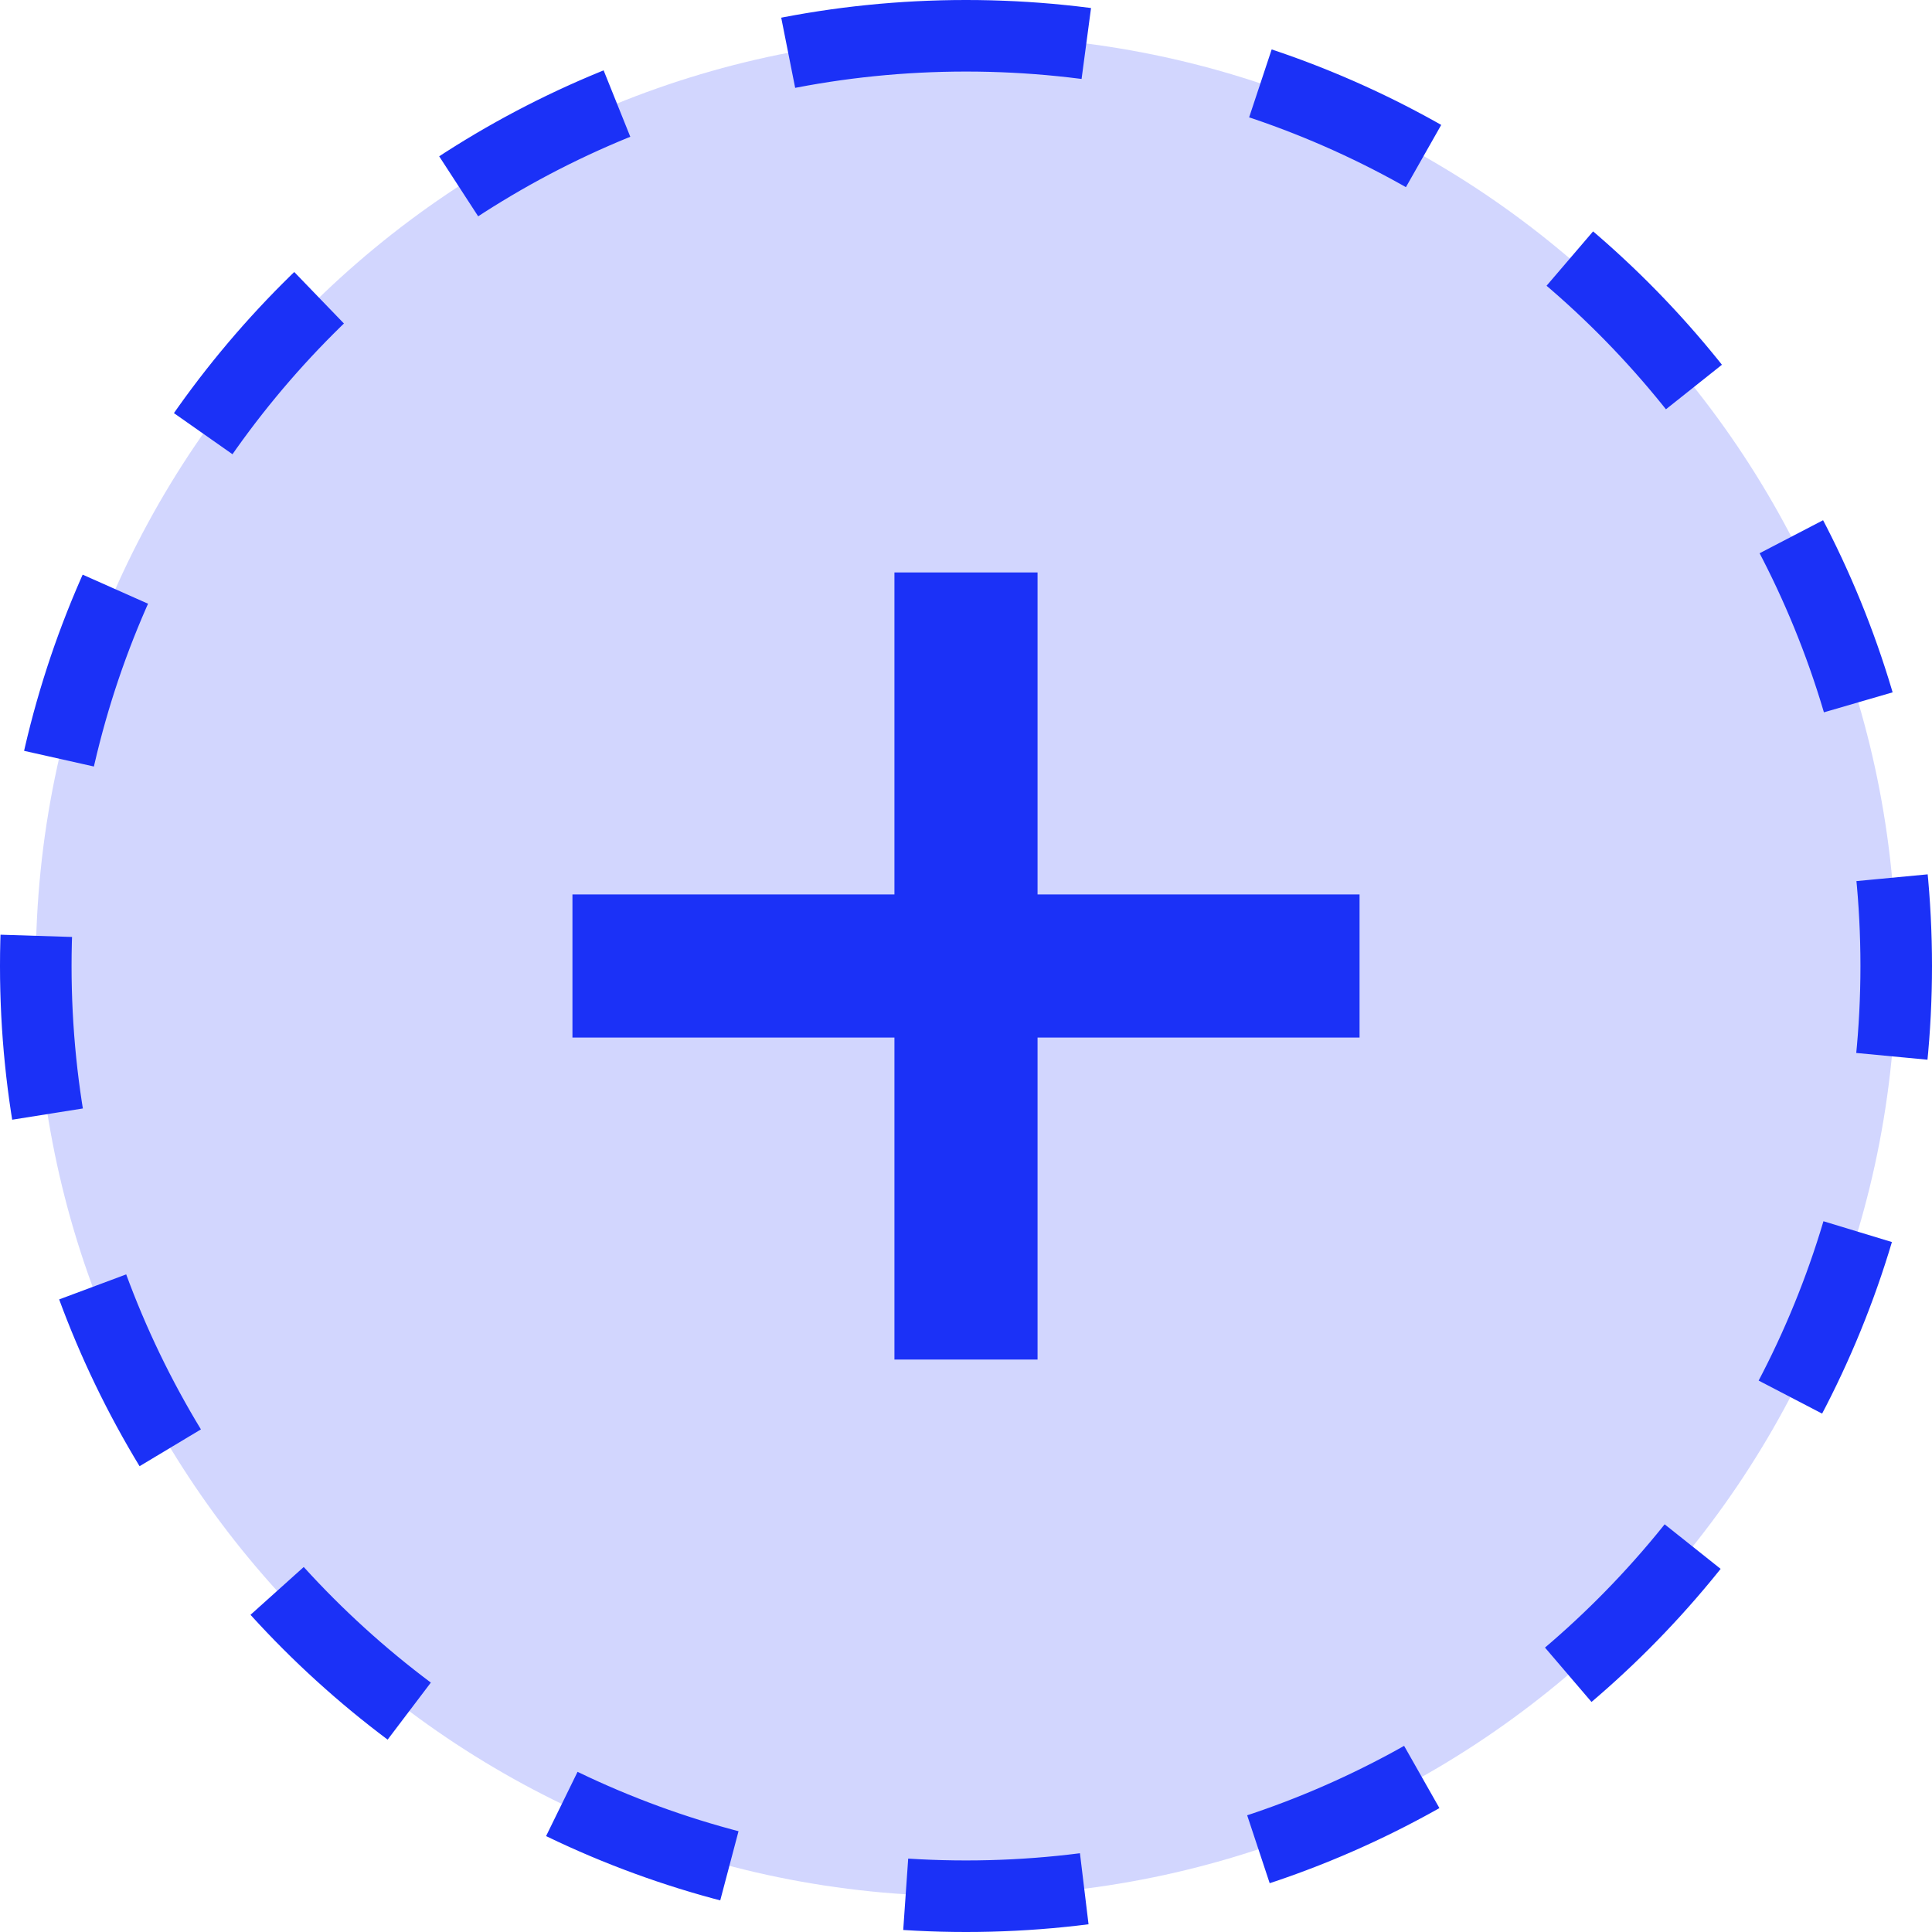 <?xml version="1.0" encoding="UTF-8"?>
<svg width="54px" height="54px" viewBox="0 0 54 54" version="1.1" xmlns="http://www.w3.org/2000/svg" xmlns:xlink="http://www.w3.org/1999/xlink">
    <title>+ icon</title>
    <g id="Page-1" stroke="none" stroke-width="1" fill="none" fill-rule="evenodd">
        <g id="Artboard-Copy-2" transform="translate(-74, -13)" fill="#1B31F7">
            <g id="+-icon" transform="translate(75, 14)">
                <path d="M26,0 C11.648,0 0,11.648 0,26 C0,40.352 11.648,52 26,52 C40.352,52 52,40.352 52,26 C52,11.648 40.352,0 26,0 Z" id="Path" stroke="#1B31F7" stroke-width="2" fill-opacity="0.198" stroke-dasharray="5"></path>
                <rect id="Rectangle" x="24" y="15" width="4" height="22"></rect>
                <rect id="Rectangle-Copy" transform="translate(26, 26) rotate(90) translate(-26, -26) " x="24" y="15" width="4" height="22"></rect>
            </g>
        </g>
    </g>
</svg>